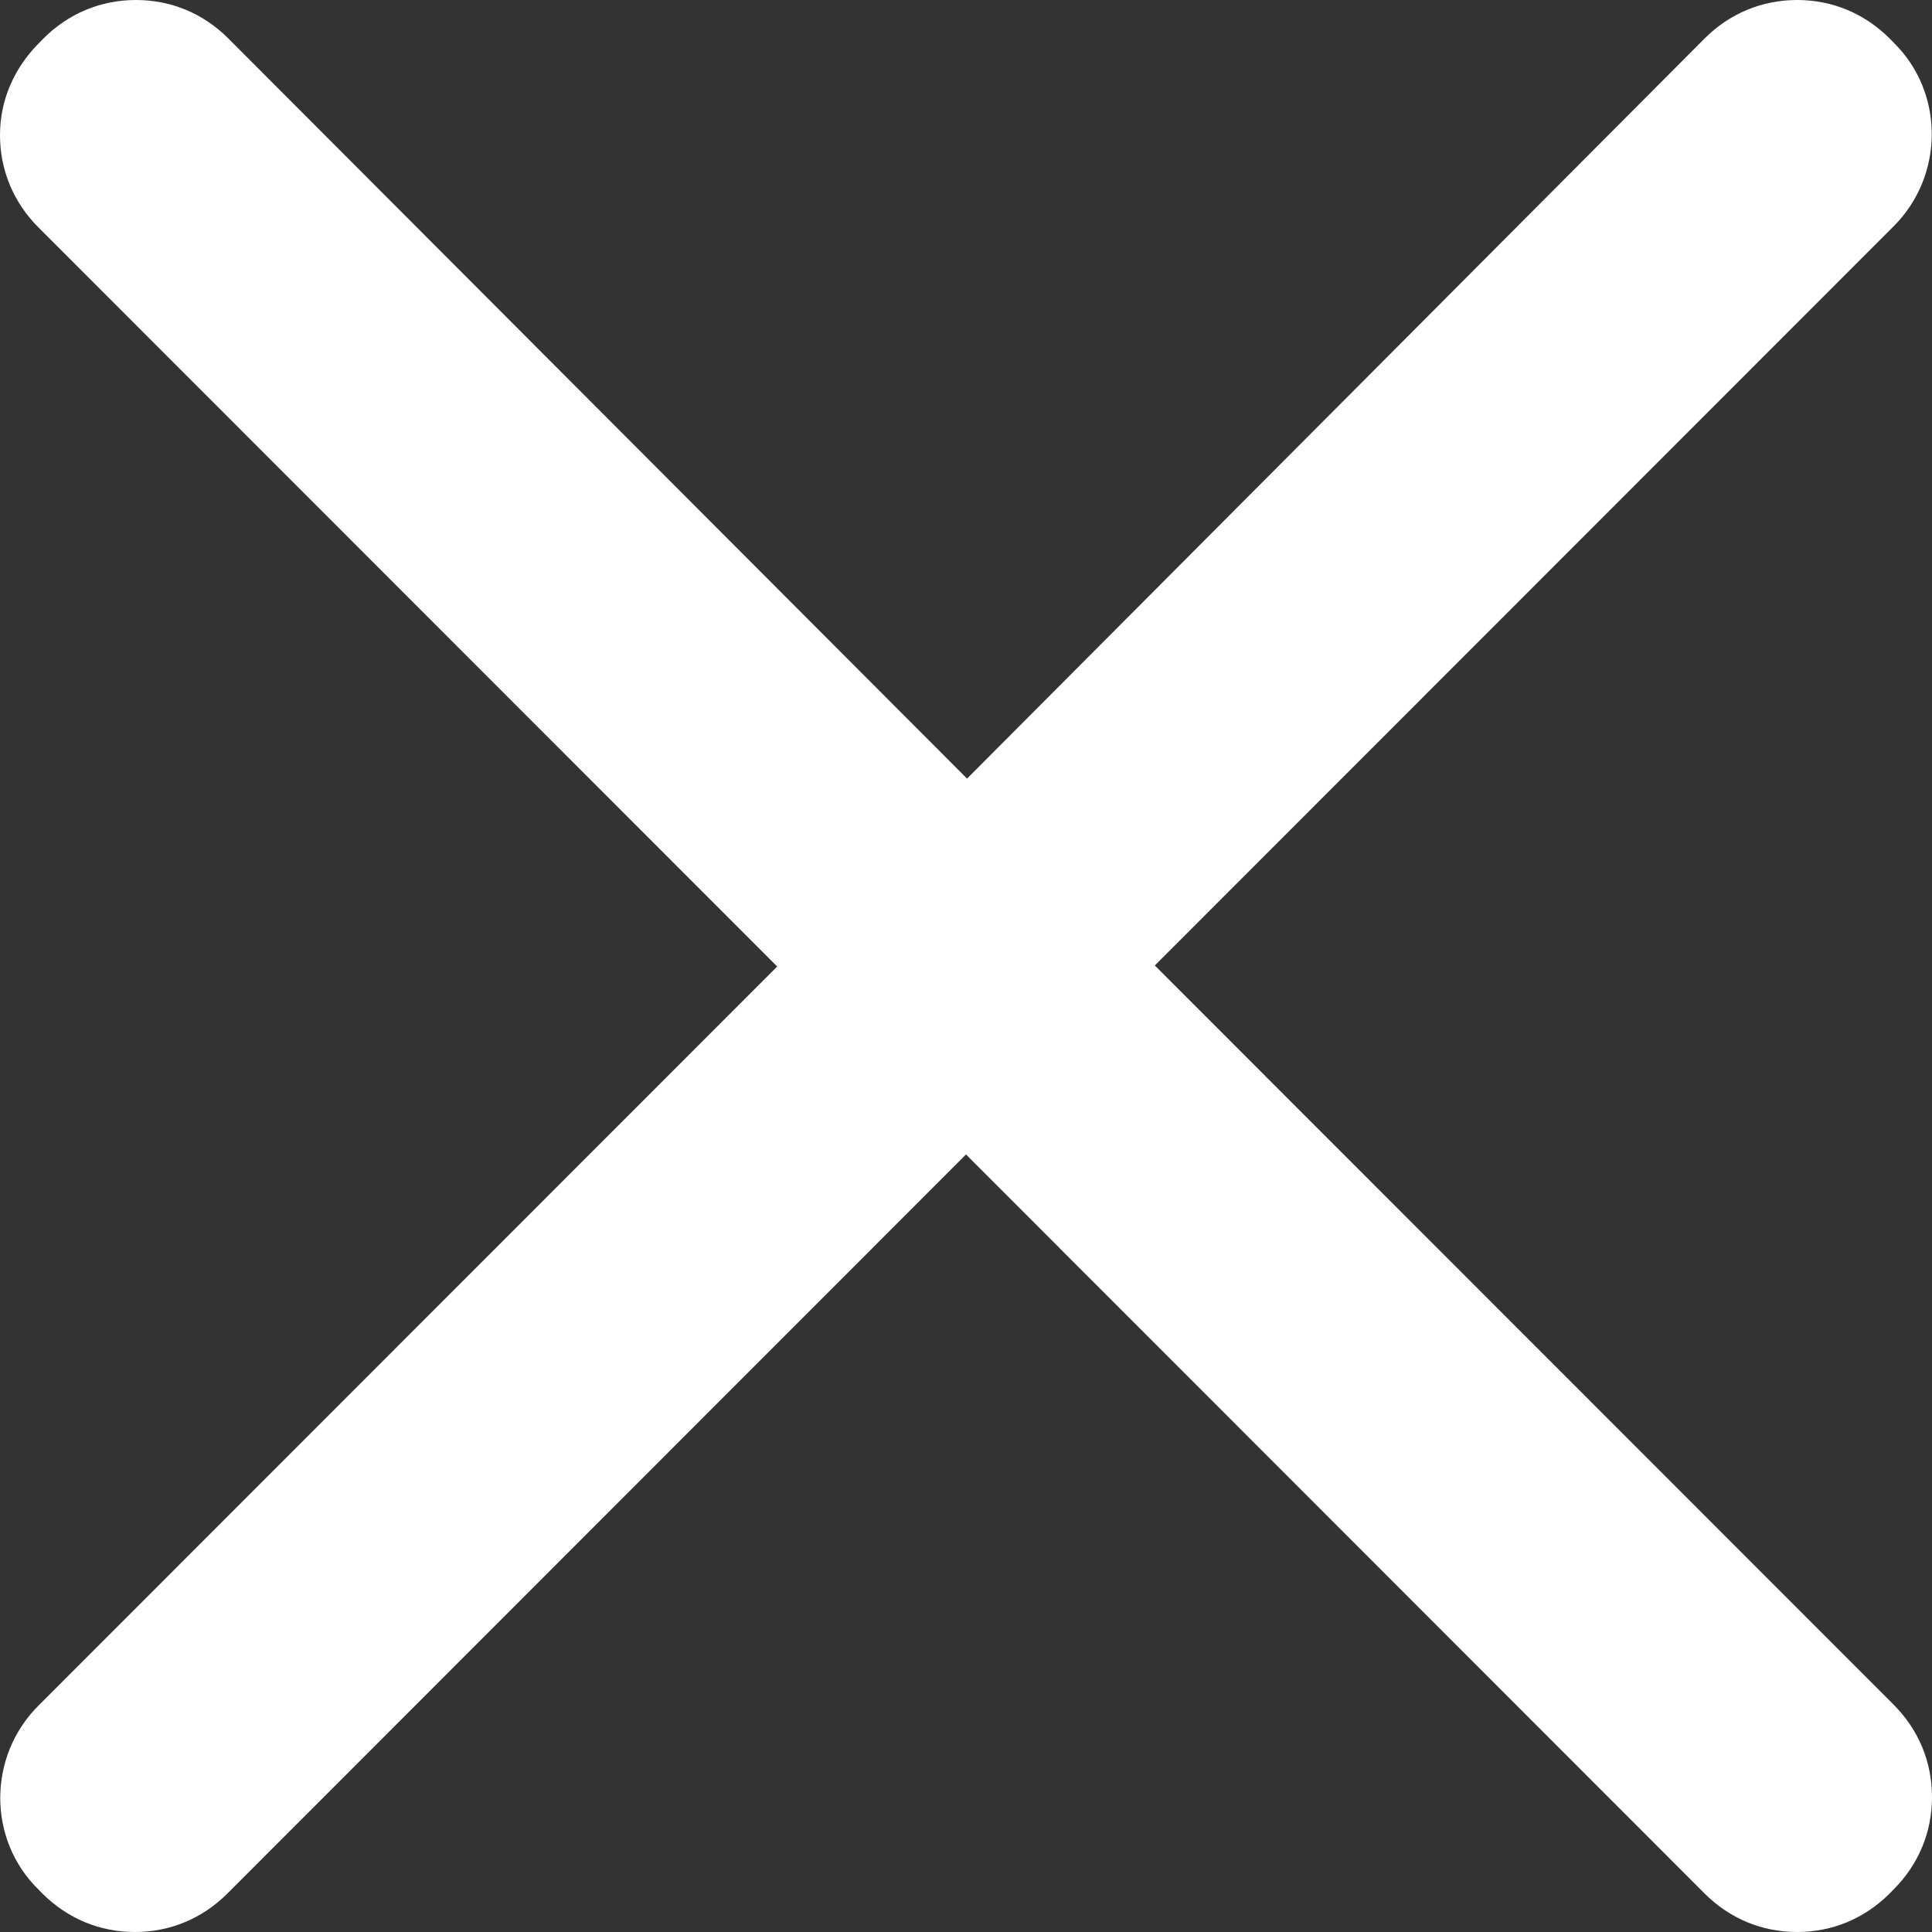 <?xml version="1.0" encoding="UTF-8"?>
<svg width="22px" height="22px" viewBox="0 0 22 22" version="1.1" xmlns="http://www.w3.org/2000/svg" xmlns:xlink="http://www.w3.org/1999/xlink">
    <rect x="0" y="0" width="22" height="22" fill="#333333" stroke="none"/>
    <title>关闭</title>
    <path d="M13.15,10.994 L21.563,2.577 C22.142,1.998 22.142,1.052 21.563,0.485 L21.516,0.437 C21.232,0.154 20.866,0 20.464,0 C20.062,0 19.696,0.154 19.412,0.437 L11.012,8.866 L2.599,0.437 C2.316,0.154 1.95,0 1.548,0 C1.146,0 0.78,0.154 0.496,0.437 L0.449,0.485 C0.165,0.768 0,1.135 0,1.537 C0,1.939 0.154,2.305 0.437,2.589 L8.85,11.006 L0.437,19.423 C-0.142,20.002 -0.142,20.948 0.437,21.515 L0.484,21.563 C0.768,21.846 1.134,22 1.536,22 C1.938,22 2.304,21.846 2.588,21.563 L11,13.146 L19.412,21.563 C19.696,21.846 20.062,22 20.464,22 C20.866,22 21.232,21.846 21.516,21.563 L21.563,21.515 C21.846,21.232 22,20.865 22,20.463 C22,20.061 21.846,19.695 21.563,19.411 L13.15,10.994 Z" id="Fill-1" fill="#FFFFFF" mask="url(#mask-2)"></path>
</svg>